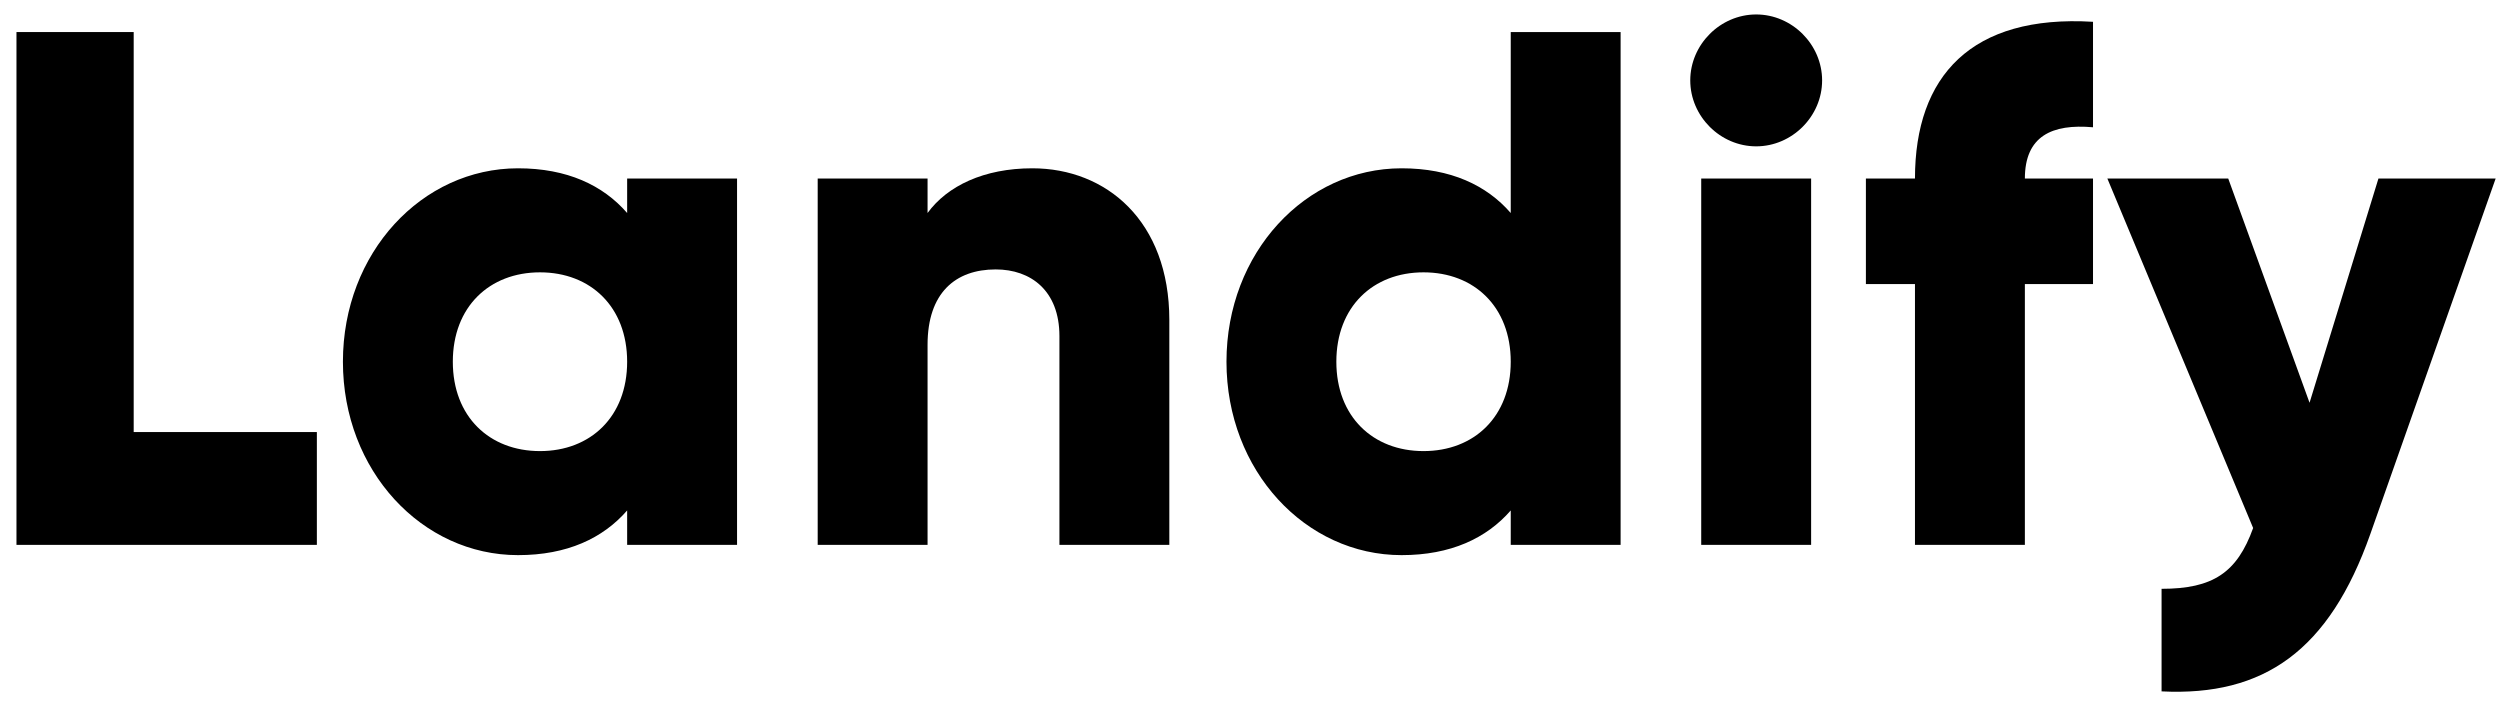 <svg width="78" height="22" viewBox="0 0 78 22" fill="none" xmlns="http://www.w3.org/2000/svg">
<path d="M4.171 13.48V1H0.514V17H9.886V13.48H4.171Z" fill="black"/>
<path d="M19.567 5.571V6.646C18.813 5.777 17.693 5.251 16.162 5.251C13.168 5.251 10.699 7.88 10.699 11.286C10.699 14.691 13.168 17.32 16.162 17.32C17.693 17.32 18.813 16.794 19.567 15.926V17H22.996V5.571H19.567ZM16.848 14.074C15.27 14.074 14.128 13 14.128 11.286C14.128 9.571 15.27 8.497 16.848 8.497C18.425 8.497 19.567 9.571 19.567 11.286C19.567 13 18.425 14.074 16.848 14.074Z" fill="black"/>
<path d="M32.209 5.251C30.7 5.251 29.557 5.8 28.94 6.646V5.571H25.512V17H28.94V10.76C28.94 9.137 29.809 8.406 31.066 8.406C32.163 8.406 33.054 9.069 33.054 10.486V17H36.483V9.983C36.483 6.897 34.517 5.251 32.209 5.251Z" fill="black"/>
<path d="M47.135 1V6.646C46.38 5.777 45.26 5.251 43.729 5.251C40.734 5.251 38.266 7.88 38.266 11.286C38.266 14.691 40.734 17.32 43.729 17.32C45.26 17.32 46.38 16.794 47.135 15.926V17H50.563V1H47.135ZM44.414 14.074C42.837 14.074 41.694 13 41.694 11.286C41.694 9.571 42.837 8.497 44.414 8.497C45.992 8.497 47.135 9.571 47.135 11.286C47.135 13 45.992 14.074 44.414 14.074Z" fill="black"/>
<path d="M54.793 4.566C55.913 4.566 56.85 3.629 56.85 2.509C56.85 1.389 55.913 0.451 54.793 0.451C53.673 0.451 52.736 1.389 52.736 2.509C52.736 3.629 53.673 4.566 54.793 4.566ZM53.078 17H56.507V5.571H53.078V17Z" fill="black"/>
<path d="M65.302 3.971V0.68C61.507 0.451 59.747 2.371 59.747 5.571H58.216V8.863H59.747V17H63.176V8.863H65.302V5.571H63.176C63.176 4.246 64.022 3.857 65.302 3.971Z" fill="black"/>
<path d="M74.207 5.571L72.058 12.566L69.521 5.571H65.75L70.298 16.474C69.796 17.869 69.041 18.371 67.441 18.371V21.571C70.641 21.731 72.676 20.291 73.956 16.657L77.864 5.571H74.207Z" fill="black"/>
</svg>
